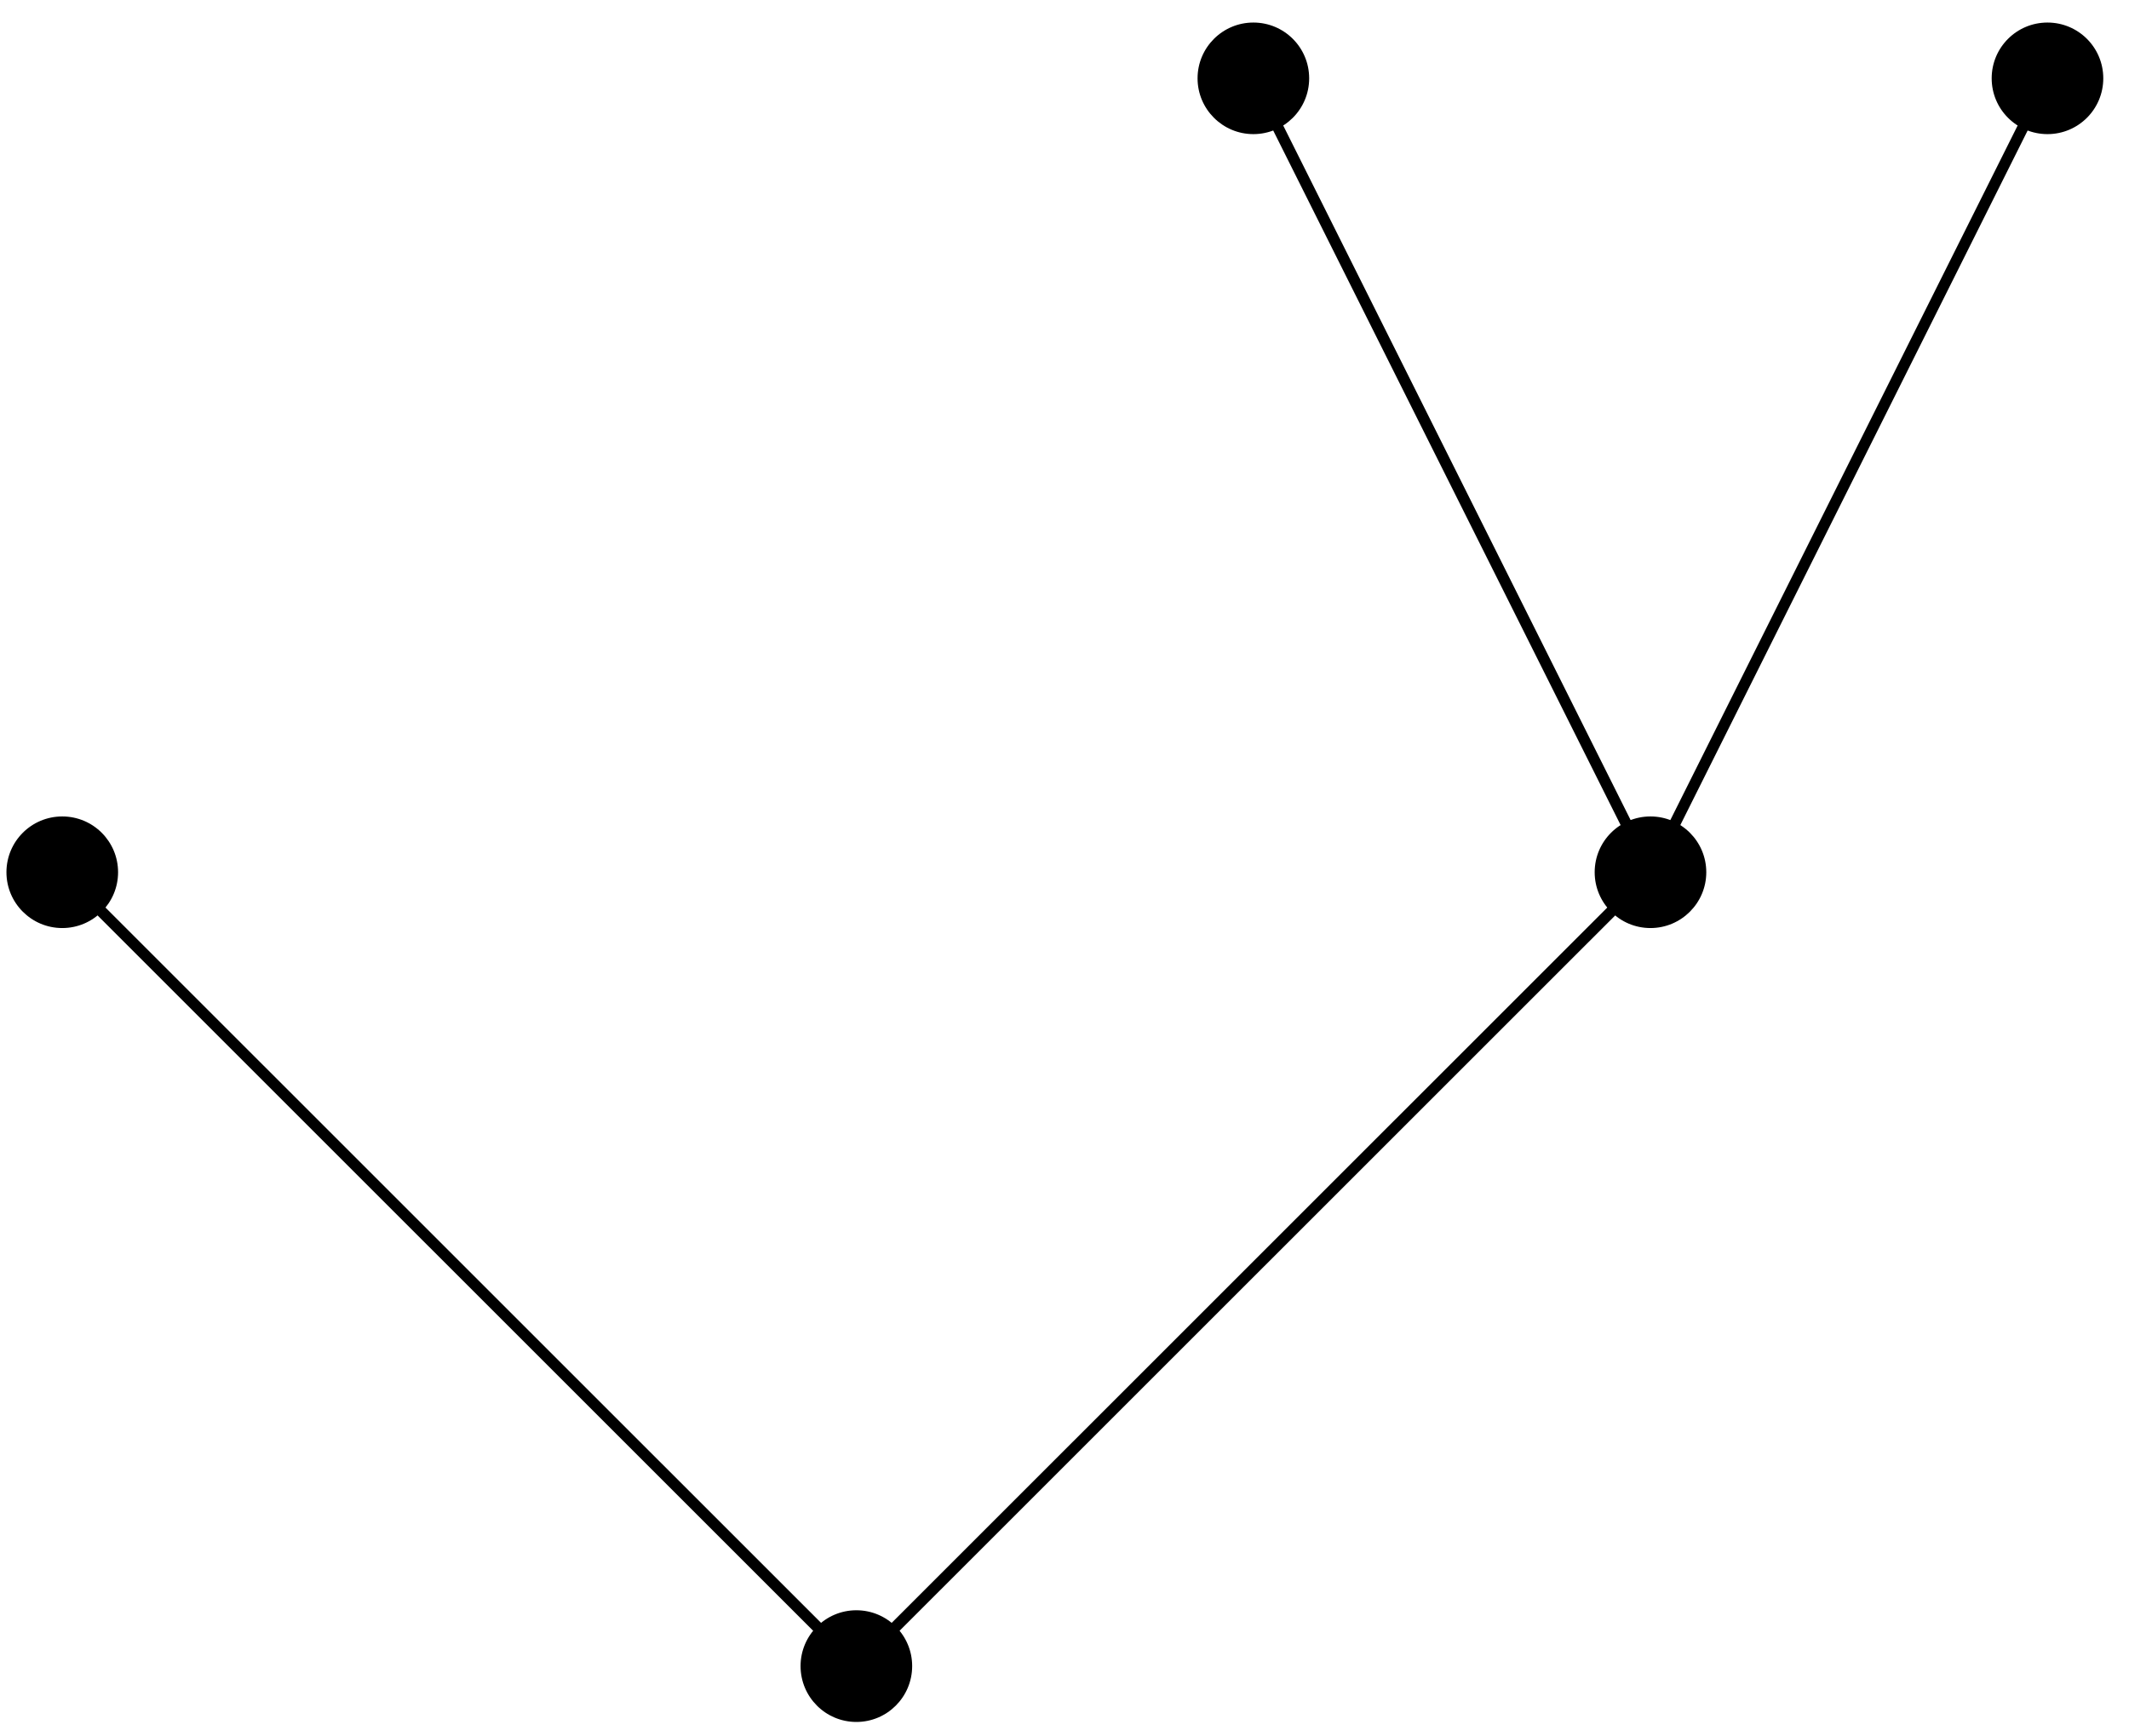 <?xml version="1.0" encoding="UTF-8"?>
<svg xmlns="http://www.w3.org/2000/svg" xmlns:xlink="http://www.w3.org/1999/xlink" width="76pt" height="62pt" viewBox="0 0 76 62" version="1.1">
<g id="surface1">
<path style="fill:none;stroke-width:0.399;stroke-linecap:butt;stroke-linejoin:miter;stroke:rgb(0%,0%,0%);stroke-opacity:1;stroke-miterlimit:10;" d="M 0 0.002 L 28.348 28.345 L 14.172 56.693 M 28.348 28.345 L 42.52 56.693 M 0 0.002 L -28.347 28.345 " transform="matrix(1,0,0,-1,30.57,59.49)"/>
<path style=" stroke:none;fill-rule:nonzero;fill:rgb(0%,0%,0%);fill-opacity:1;" d="M 32.562 59.488 C 32.562 58.391 31.672 57.496 30.57 57.496 C 29.469 57.496 28.578 58.391 28.578 59.488 C 28.578 60.59 29.469 61.484 30.57 61.484 C 31.672 61.484 32.562 60.59 32.562 59.488 Z M 32.562 59.488 "/>
<path style=" stroke:none;fill-rule:nonzero;fill:rgb(0%,0%,0%);fill-opacity:1;" d="M 60.91 31.145 C 60.91 30.043 60.016 29.152 58.918 29.152 C 57.816 29.152 56.926 30.043 56.926 31.145 C 56.926 32.242 57.816 33.137 58.918 33.137 C 60.016 33.137 60.91 32.242 60.91 31.145 Z M 60.91 31.145 "/>
<path style=" stroke:none;fill-rule:nonzero;fill:rgb(0%,0%,0%);fill-opacity:1;" d="M 46.734 2.797 C 46.734 1.695 45.844 0.805 44.742 0.805 C 43.645 0.805 42.75 1.695 42.75 2.797 C 42.75 3.898 43.645 4.789 44.742 4.789 C 45.844 4.789 46.734 3.898 46.734 2.797 Z M 46.734 2.797 "/>
<path style=" stroke:none;fill-rule:nonzero;fill:rgb(0%,0%,0%);fill-opacity:1;" d="M 75.082 2.797 C 75.082 1.695 74.191 0.805 73.09 0.805 C 71.988 0.805 71.098 1.695 71.098 2.797 C 71.098 3.898 71.988 4.789 73.09 4.789 C 74.191 4.789 75.082 3.898 75.082 2.797 Z M 75.082 2.797 "/>
<path style=" stroke:none;fill-rule:nonzero;fill:rgb(0%,0%,0%);fill-opacity:1;" d="M 4.215 31.145 C 4.215 30.043 3.324 29.152 2.223 29.152 C 1.121 29.152 0.23 30.043 0.23 31.145 C 0.23 32.242 1.121 33.137 2.223 33.137 C 3.324 33.137 4.215 32.242 4.215 31.145 Z M 4.215 31.145 "/>
</g>
</svg>

